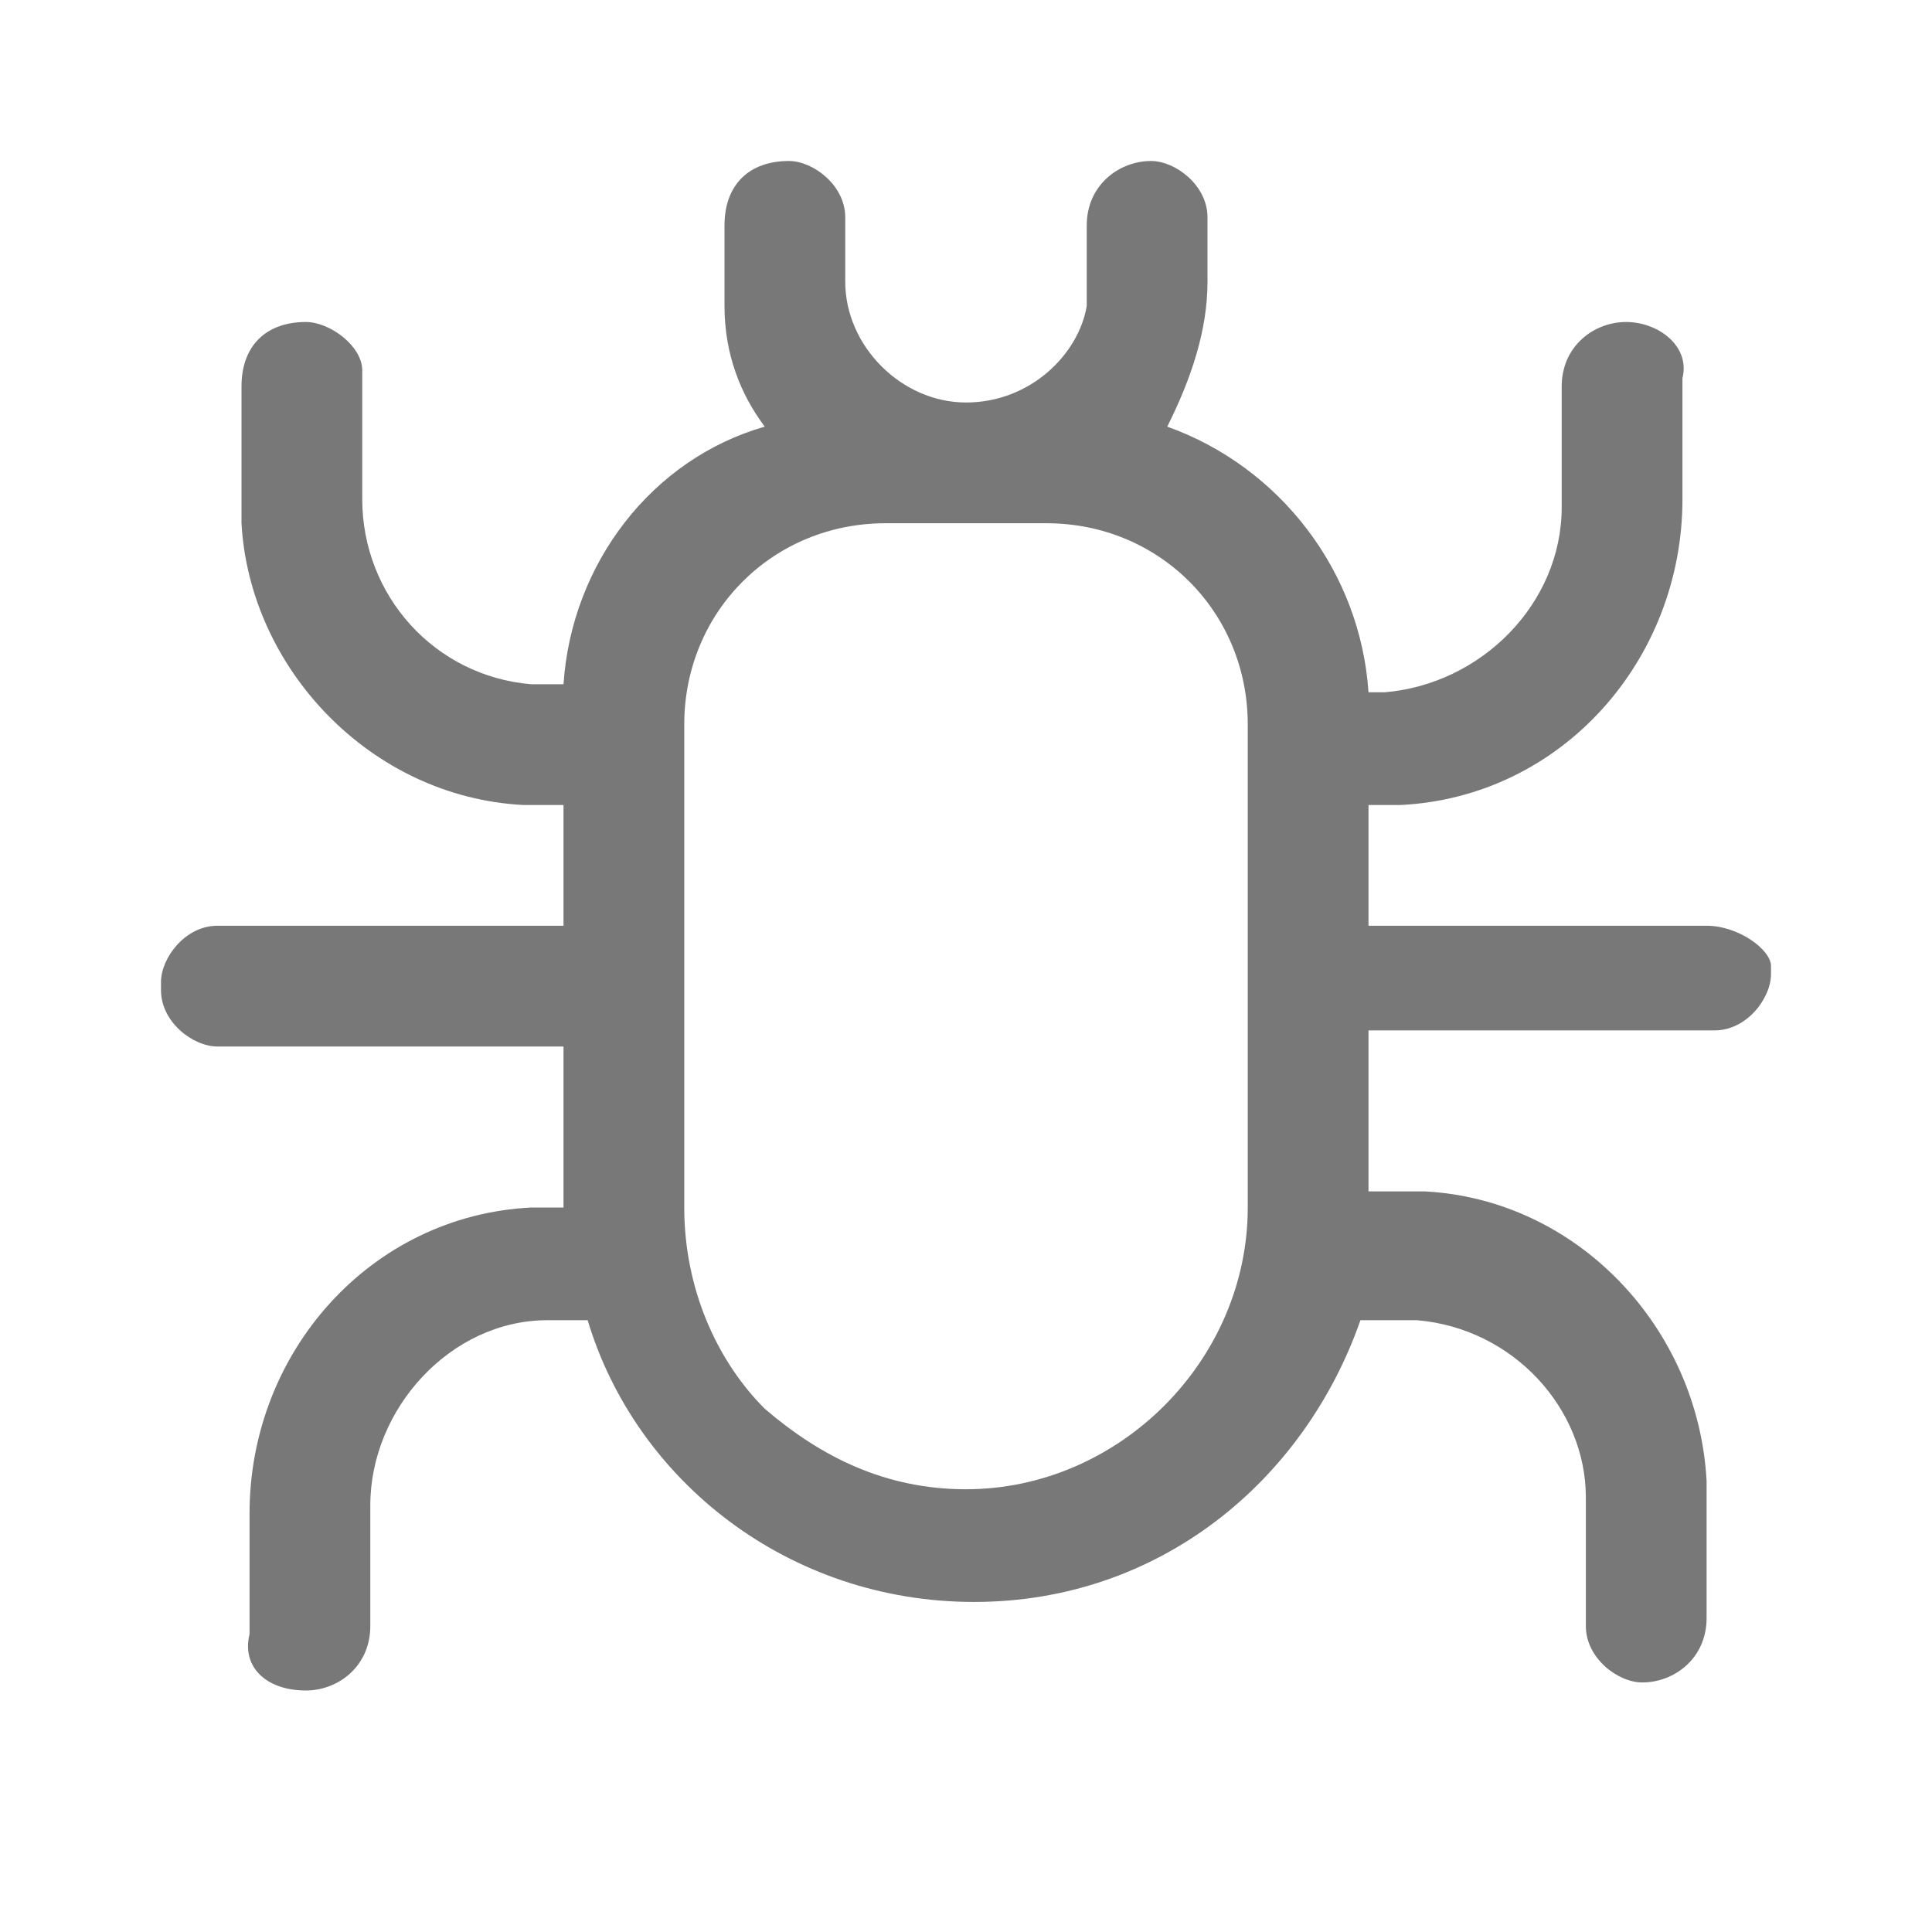 <svg width="24" height="24" viewBox="0 0 24 24" fill="none" xmlns="http://www.w3.org/2000/svg">
<path d="M21.2 11.5H17V10H17.2H17.4C19.4 9.9 20.9 8.2 20.9 6.2V4.7C21 4.3 20.6 4 20.2 4C19.8 4 19.4 4.3 19.4 4.8V6.3C19.4 7.5 18.4 8.5 17.2 8.6H17C16.9 7.1 15.9 5.8 14.5 5.3C14.8 4.7 15 4.1 15 3.5V2.8V2.7C15 2.3 14.6 2 14.3 2C13.9 2 13.5 2.3 13.5 2.8V3.6V3.8C13.4 4.4 12.8 5 12 5C11.2 5 10.5 4.3 10.5 3.5V2.8V2.7C10.5 2.3 10.1 2 9.8 2C9.3 2 9 2.3 9 2.8V3.6V3.8C9 4.4 9.2 4.9 9.5 5.3C8.1 5.7 7.1 7 7 8.5H6.7H6.6C5.4 8.4 4.5 7.4 4.5 6.2V4.7V4.6C4.5 4.3 4.1 4 3.8 4C3.3 4 3 4.3 3 4.8V6.3V6.5C3.1 8.3 4.6 9.9 6.5 10H6.7H7V11.5H2.8H2.7C2.3 11.5 2 11.9 2 12.2V12.3C2 12.7 2.4 13 2.7 13H7V15H6.8H6.6C4.6 15.1 3.1 16.8 3.1 18.8V20.3C3 20.7 3.3 21 3.8 21C4.2 21 4.6 20.7 4.6 20.2V18.7C4.6 17.5 5.6 16.4 6.8 16.4H7.3C7.9 18.4 9.8 19.9 12.1 19.9C14.4 19.9 16.2 18.4 16.9 16.4H17.4H17.6C18.8 16.5 19.7 17.5 19.7 18.6V20.1V20.2C19.7 20.6 20.1 20.9 20.4 20.9C20.8 20.9 21.2 20.6 21.2 20.1V18.6V18.4C21.1 16.5 19.6 14.9 17.7 14.8H17.5H17V12.8H21.2H21.3C21.7 12.8 22 12.4 22 12.1V12C22 11.8 21.6 11.5 21.2 11.5ZM15.5 15C15.5 16.9 13.9 18.5 12 18.5C11 18.5 10.2 18.1 9.5 17.5C8.9 16.9 8.5 16 8.5 15V9C8.5 7.6 9.6 6.5 11 6.5H13C14.4 6.5 15.5 7.6 15.5 9V15Z" fill="#787878"/>
</svg>
